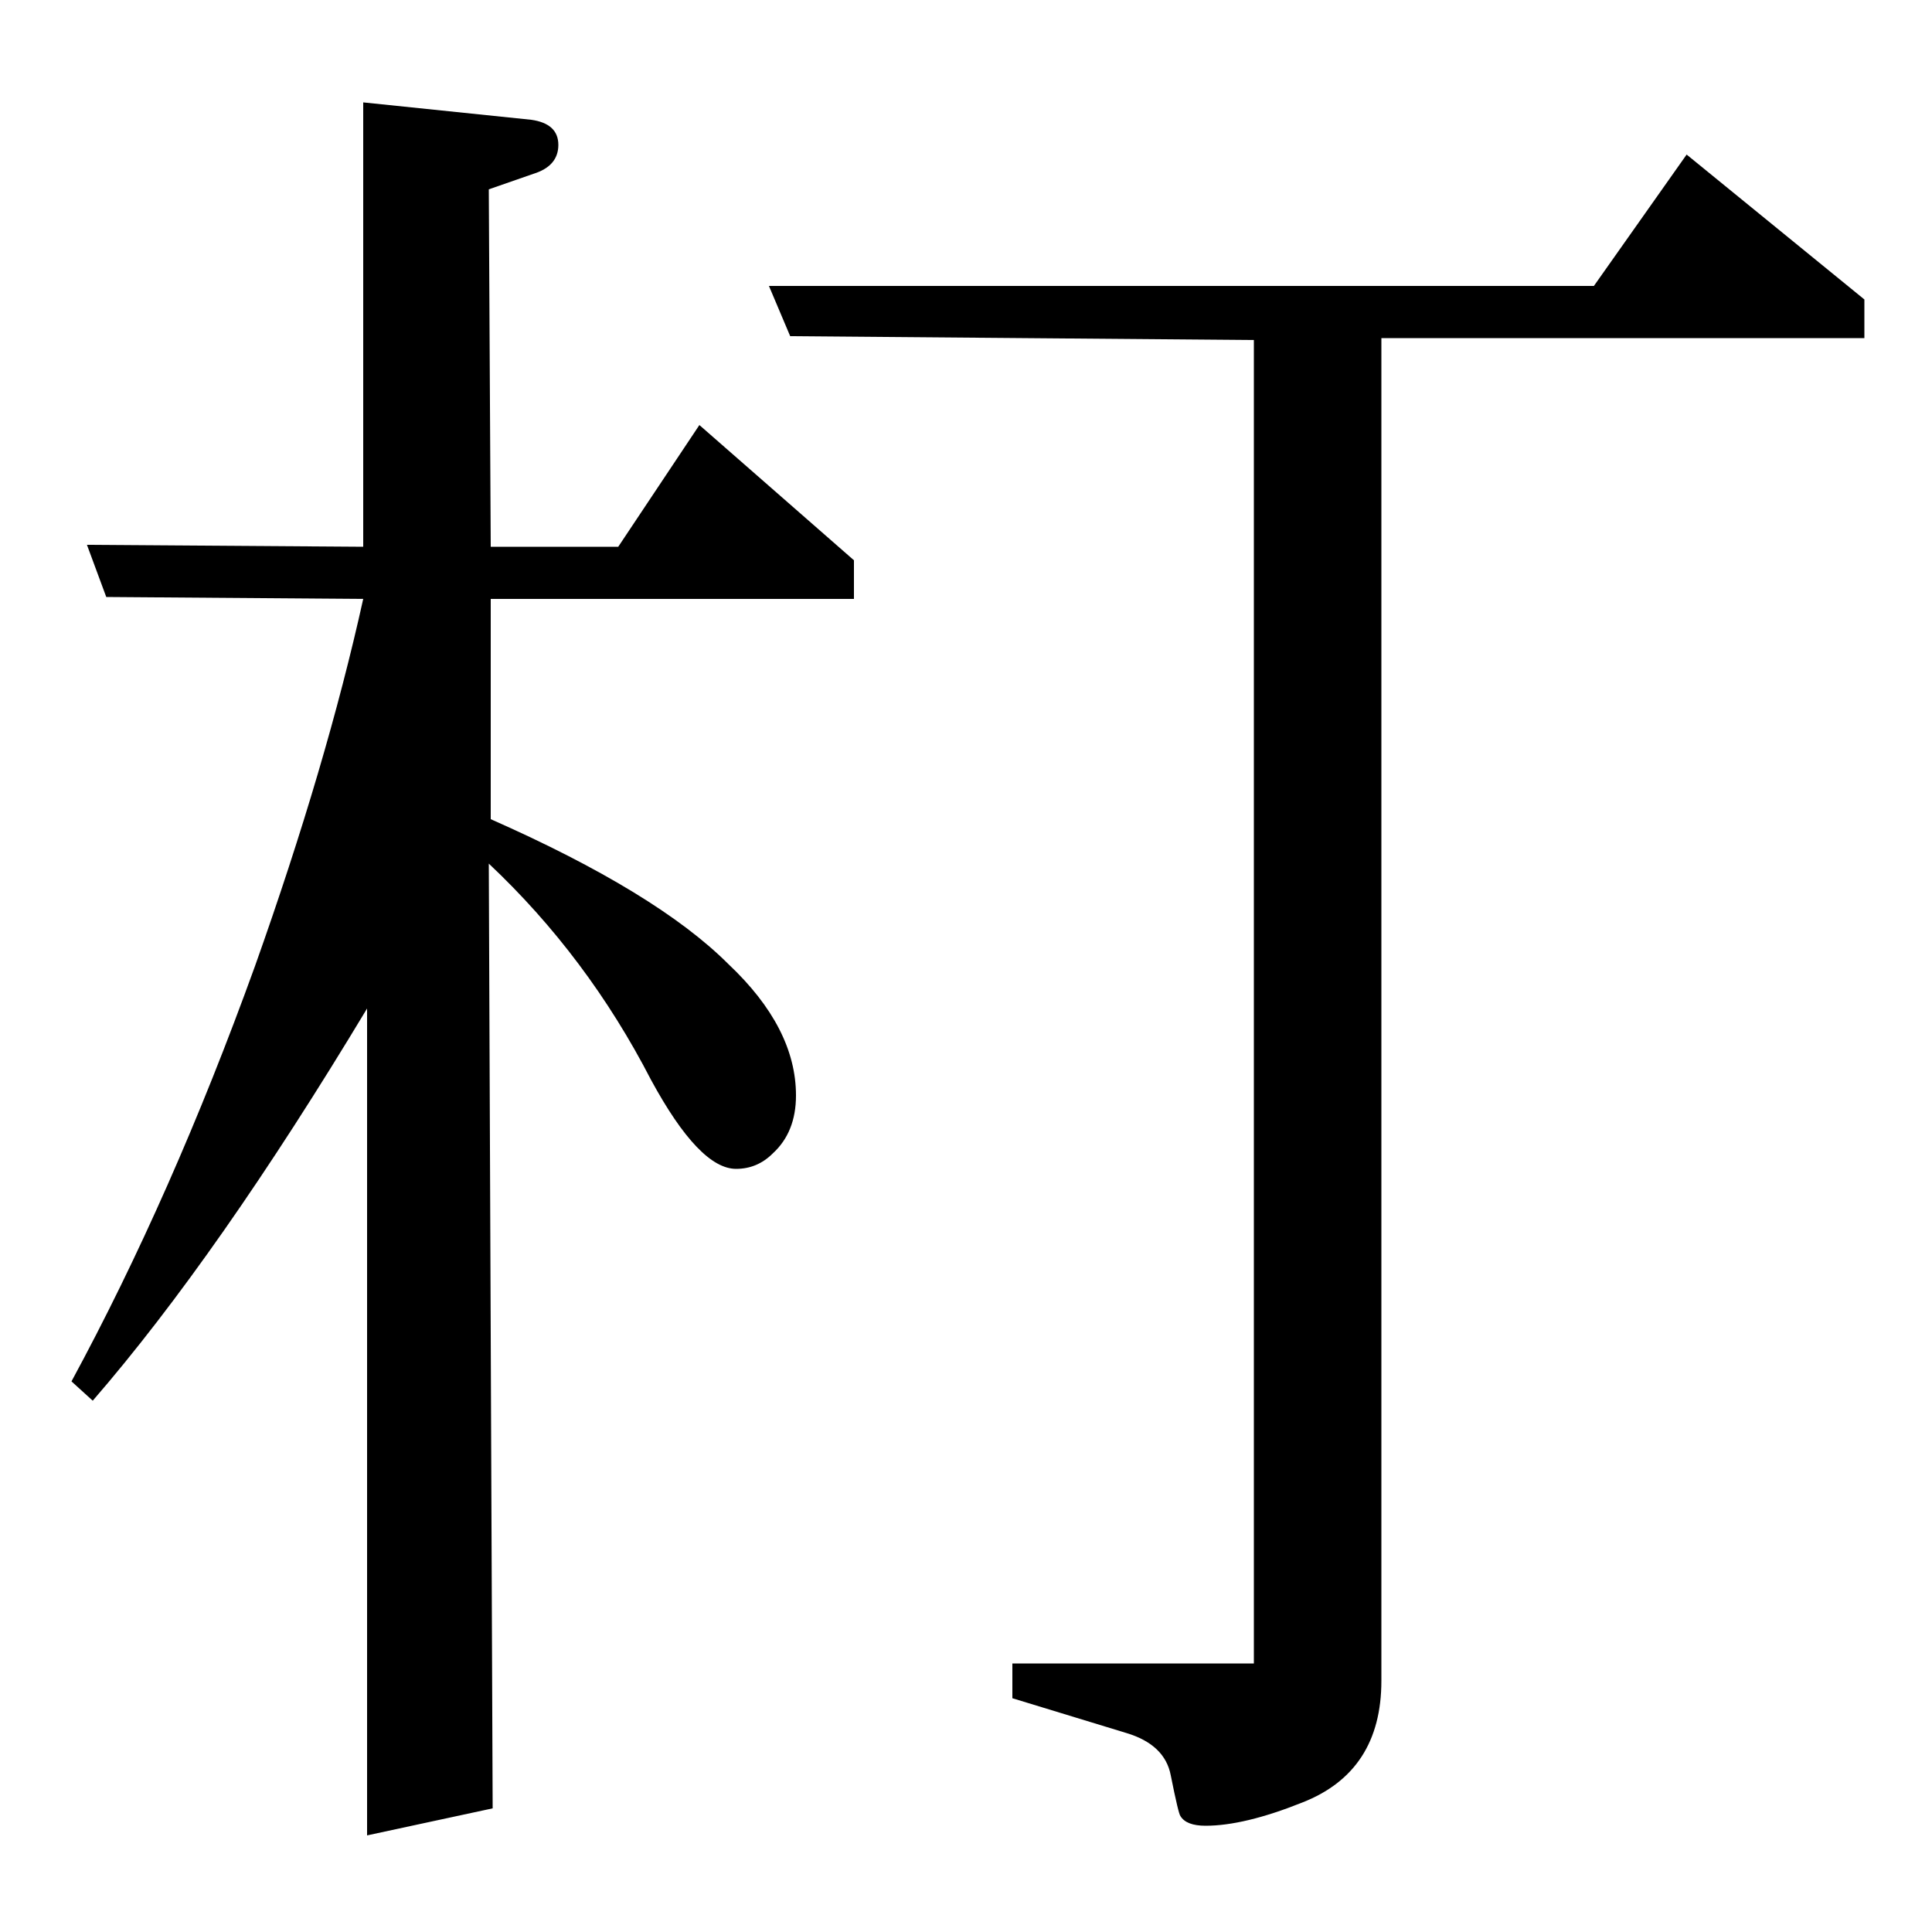 <?xml version="1.0" standalone="no"?>
<!DOCTYPE svg PUBLIC "-//W3C//DTD SVG 1.1//EN" "http://www.w3.org/Graphics/SVG/1.1/DTD/svg11.dtd" >
<svg xmlns="http://www.w3.org/2000/svg" xmlns:xlink="http://www.w3.org/1999/xlink" version="1.1" viewBox="0 -120 1000 1000">
  <g transform="matrix(1 0 0 -1 0 880)">
   <path fill="currentColor"
d="M37 285q52 96 95 215q37 104 56 190l-133 1l-10 27l143 -1v230l87 -9q14 -2 14 -13t-13 -15l-23 -8l1 -185h66l42 63l80 -70v-20h-188v-114q86 -38 123 -75q35 -33 35 -68q0 -19 -12 -30q-8 -8 -19 -8q-19 0 -44 46q-33 64 -84 112l2 -489l-65 -14v428
q-77 -128 -142 -203zM409 826l-11 26h427l48 68l92 -75v-20h-250v-695q0 -47 -41 -63q-30 -12 -50 -12q-10 0 -13 5q-1 1 -5 21q-3 16 -23 22l-59 18v18h125v685z" />
  </g>

</svg>
